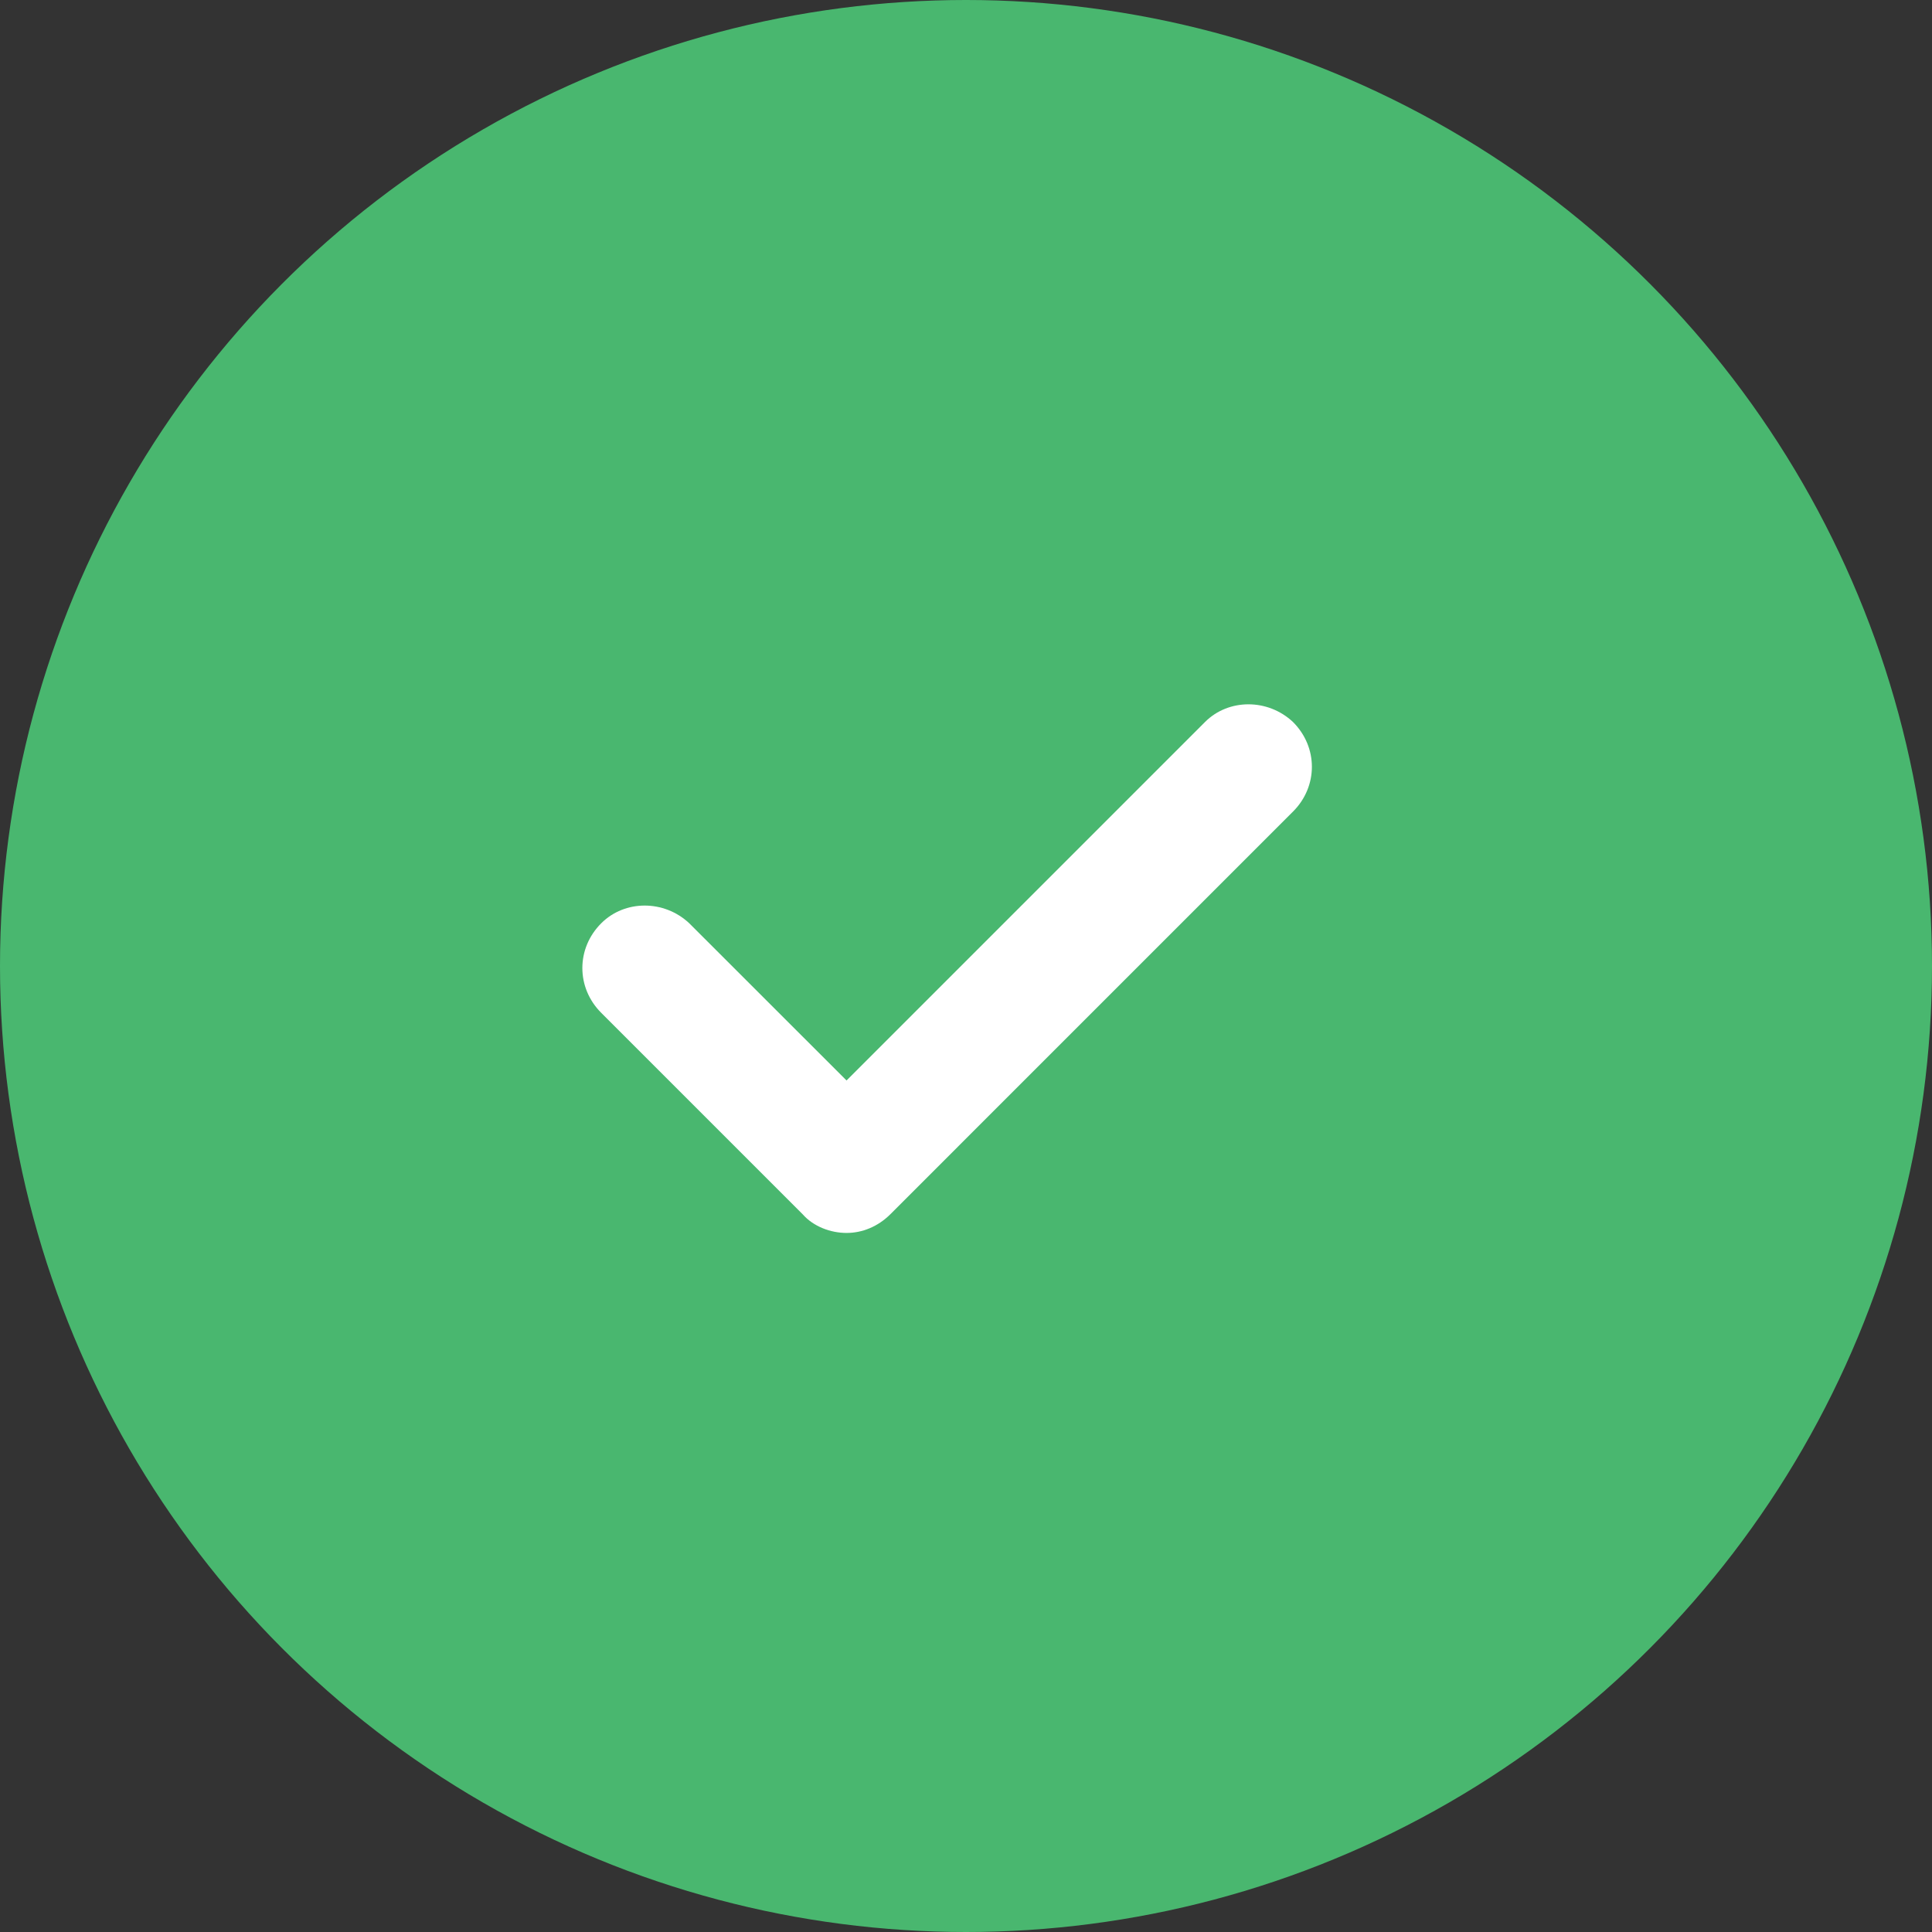 <svg width="24" height="24" viewBox="0 0 24 24" fill="none" xmlns="http://www.w3.org/2000/svg">
<rect x="0" y="0" width="24" height="24" fill="#333333" stroke="none"/>
<circle cx="12" cy="12" r="12" fill="#49B76F"/>
<path d="M16.062 10.082C16.375 9.77 16.375 9.281 16.062 8.969C15.75 8.676 15.262 8.676 14.969 8.969L10.516 13.422L8.562 11.469C8.25 11.176 7.762 11.176 7.469 11.469C7.156 11.781 7.156 12.27 7.469 12.582L9.969 15.082C10.105 15.238 10.32 15.316 10.516 15.316C10.711 15.316 10.906 15.238 11.062 15.082L16.062 10.082Z" fill="white"/>
</svg>
